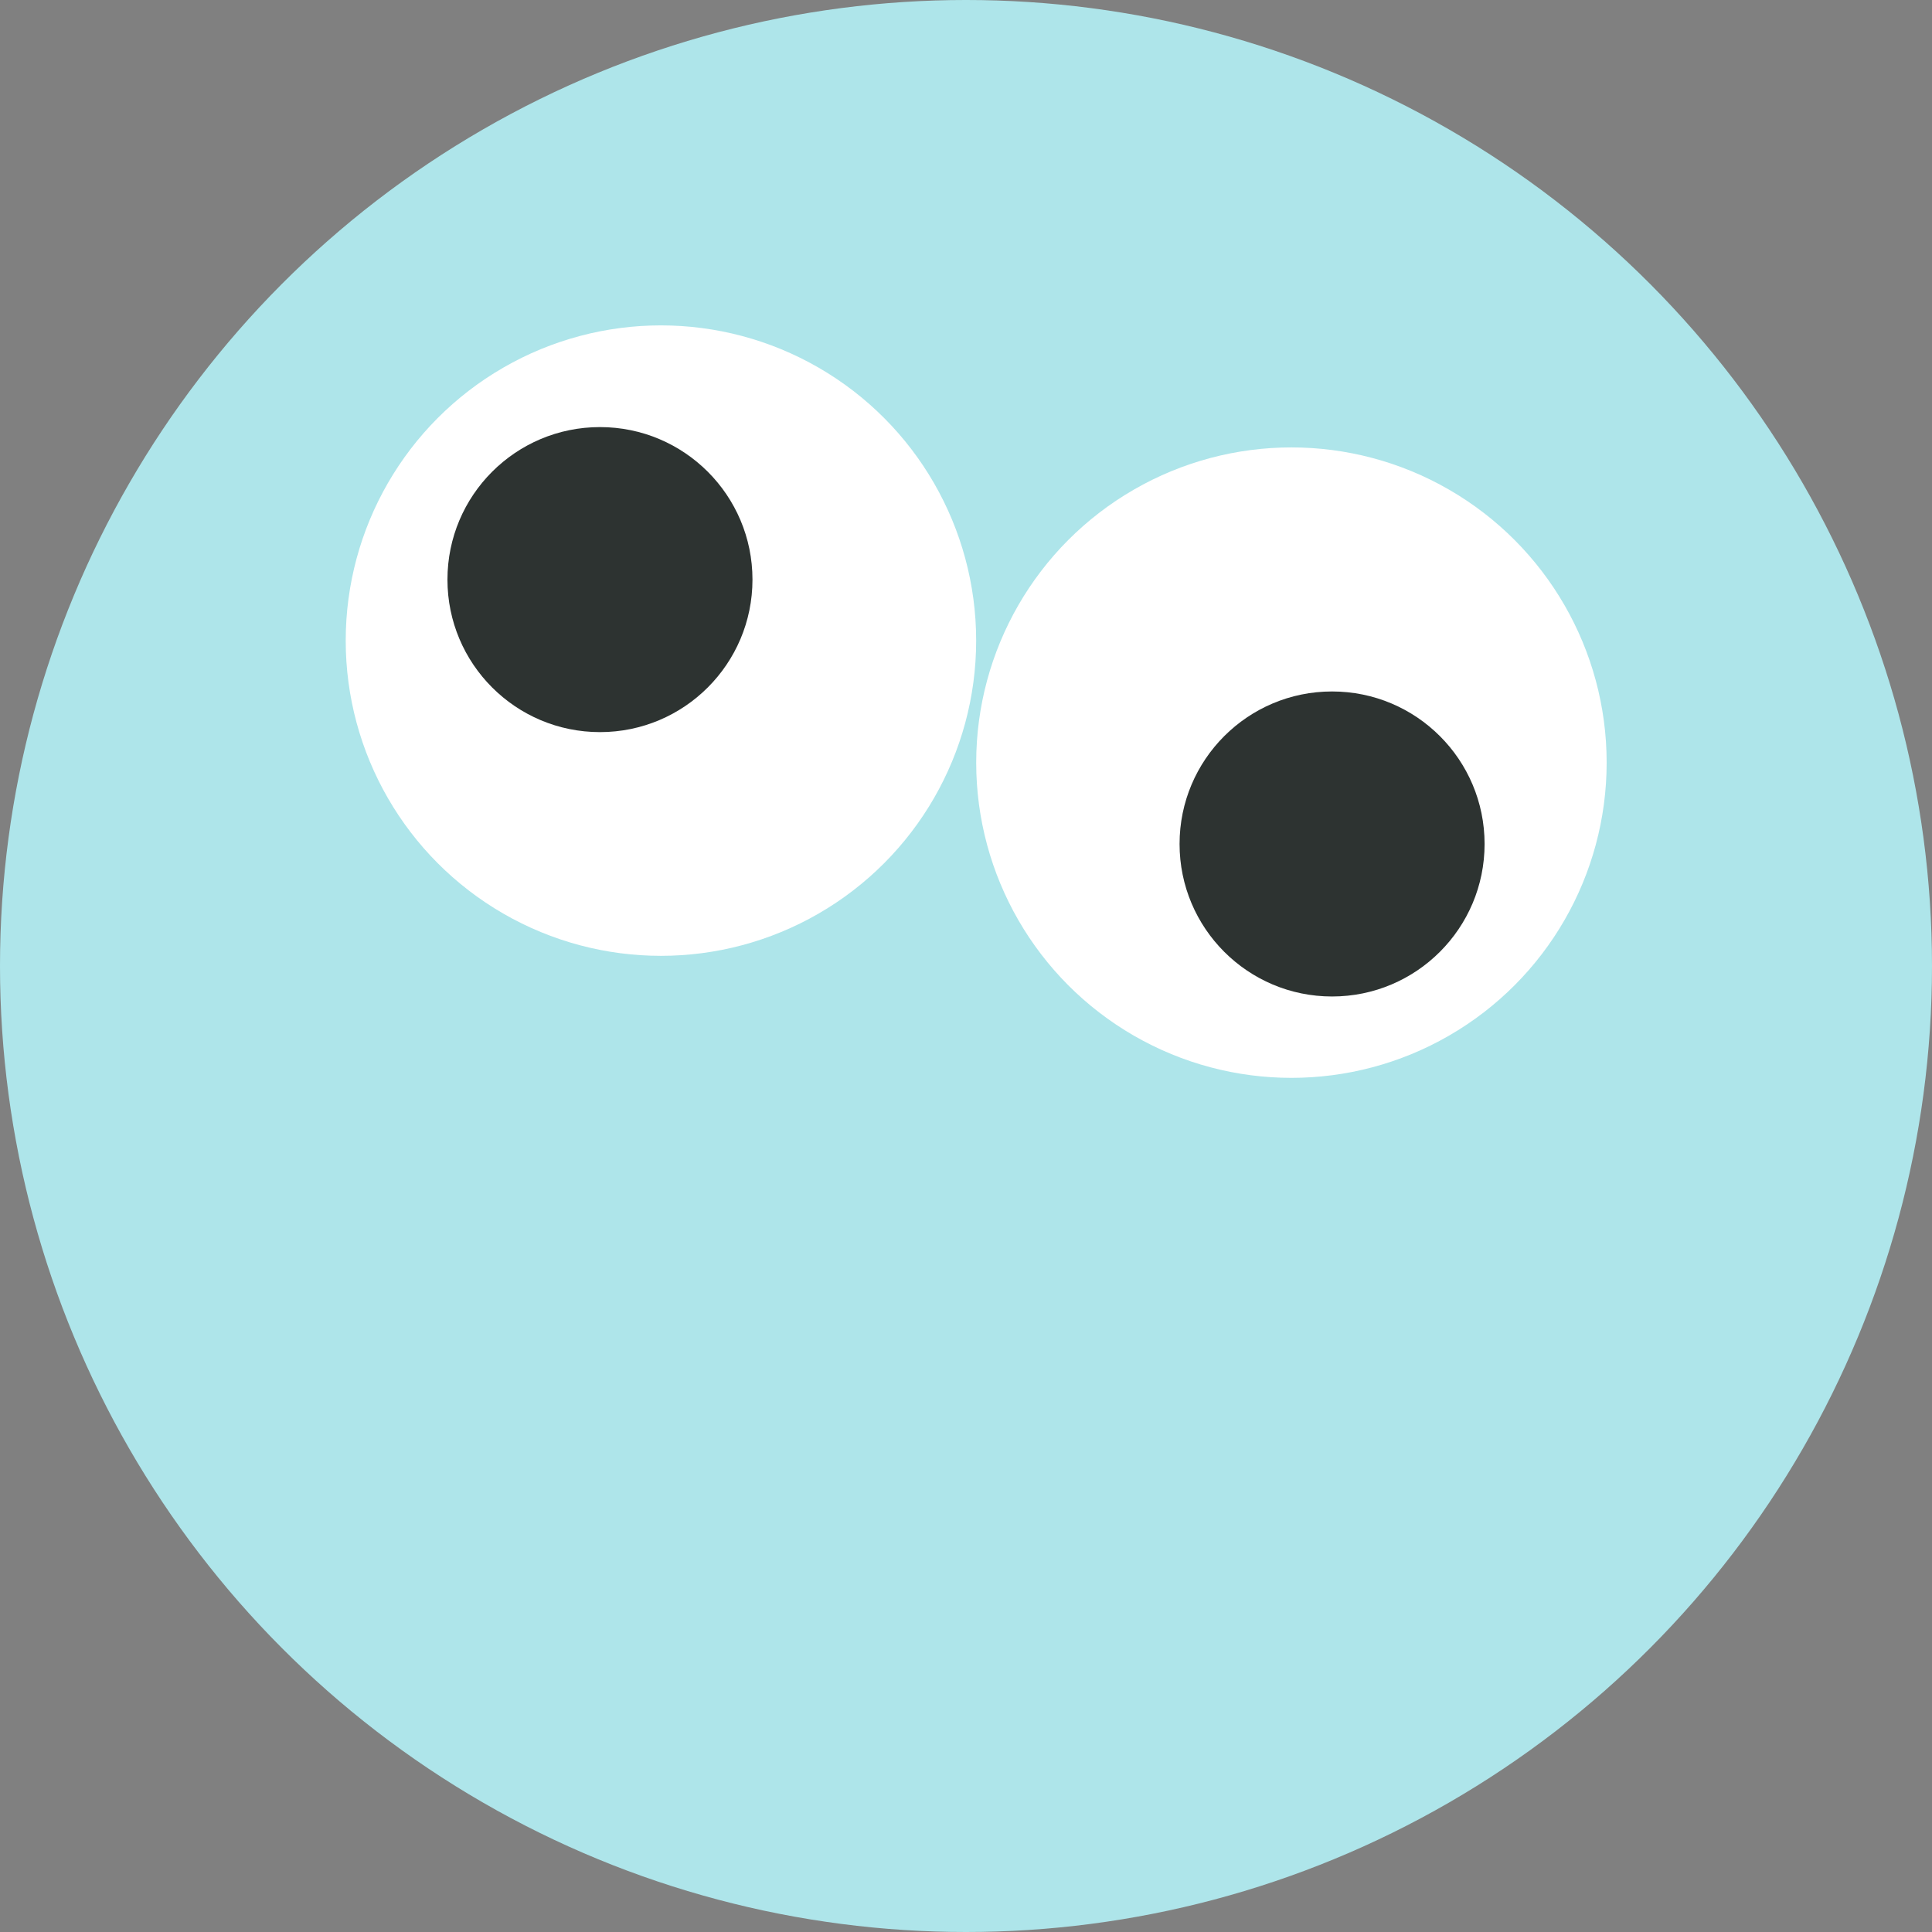<svg width="50" height="50" viewBox="0 0 50 50" fill="none" xmlns="http://www.w3.org/2000/svg">
<rect x="0" y="0" width="50" height="50" fill="#808080" stroke="none"/>
<circle cx="25" cy="25" r="25" fill="#AEE5EA"/>
<circle cx="17.105" cy="16.579" r="8.158" fill="white"/>
<circle cx="33.422" cy="19.737" r="8.158" fill="white"/>
<circle cx="15.527" cy="15" r="3.947" fill="#2D3331"/>
<circle cx="34.474" cy="21.842" r="3.947" fill="#2D3331"/>
</svg>
